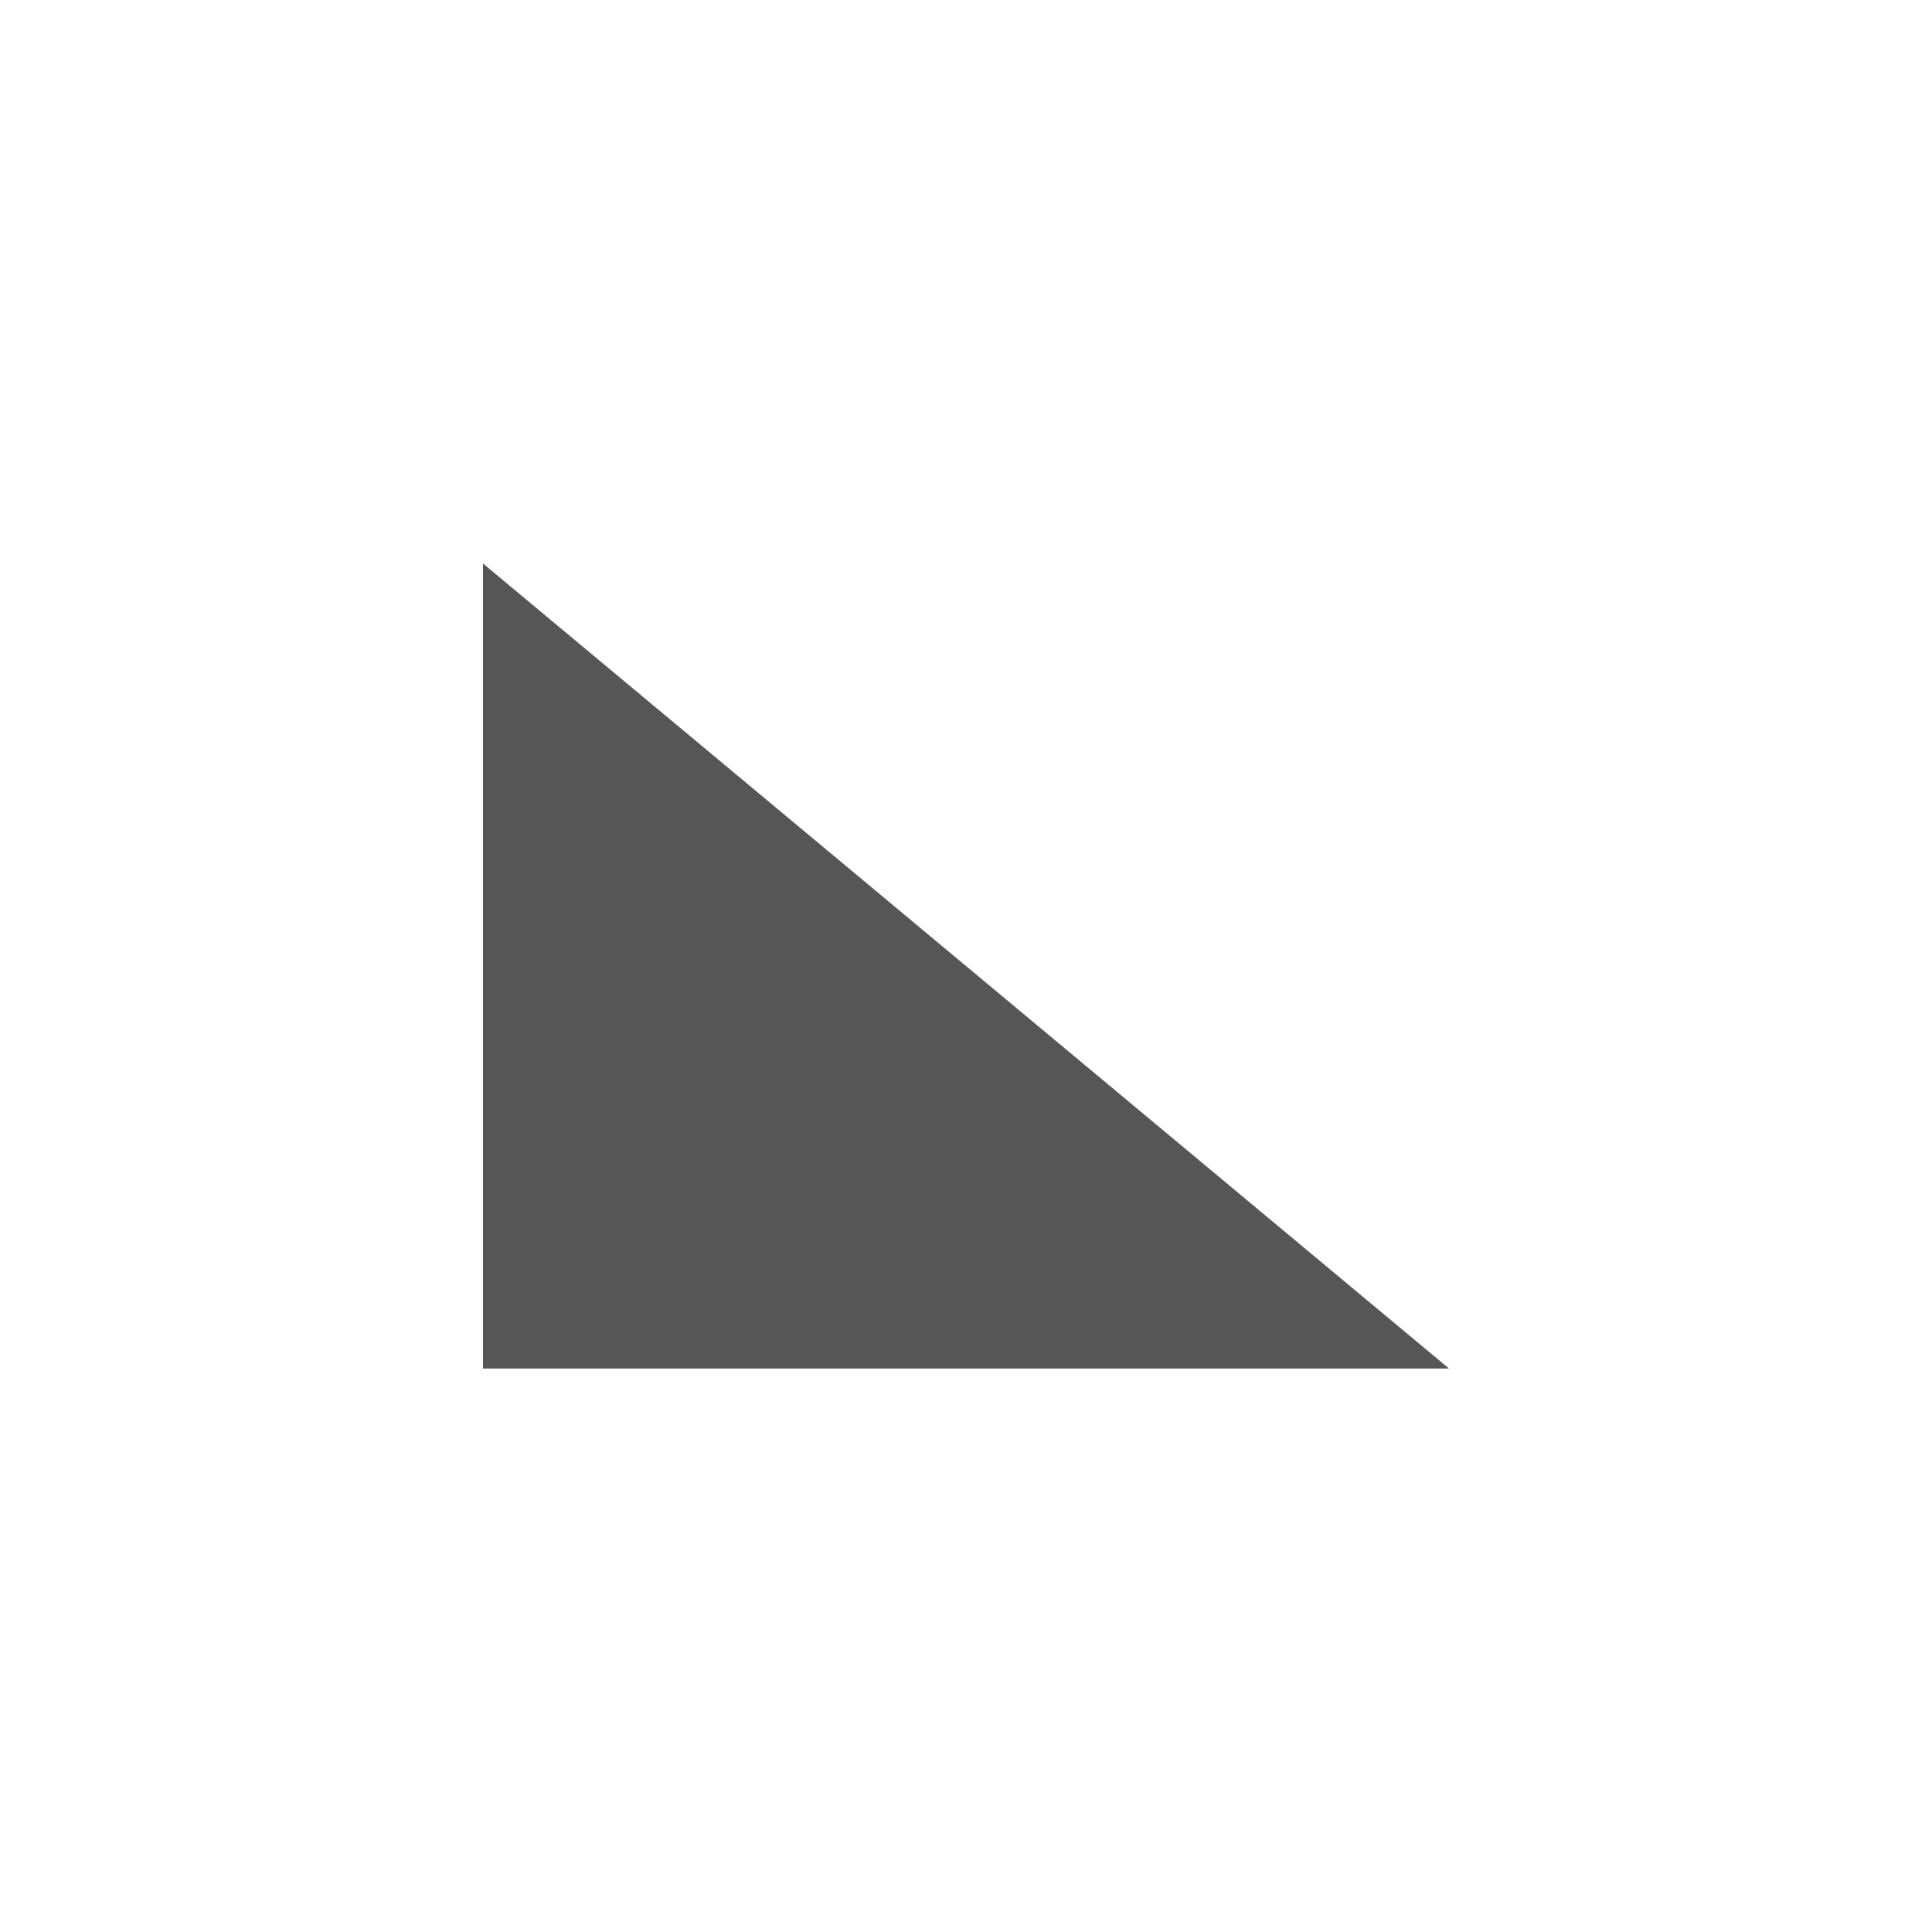 <svg xmlns="http://www.w3.org/2000/svg" width="24" height="24"><defs><style id="current-color-scheme" type="text/css"></style></defs><path d="M6 7v10h12L6 7z" fill="currentColor" color="#565656"/></svg>
